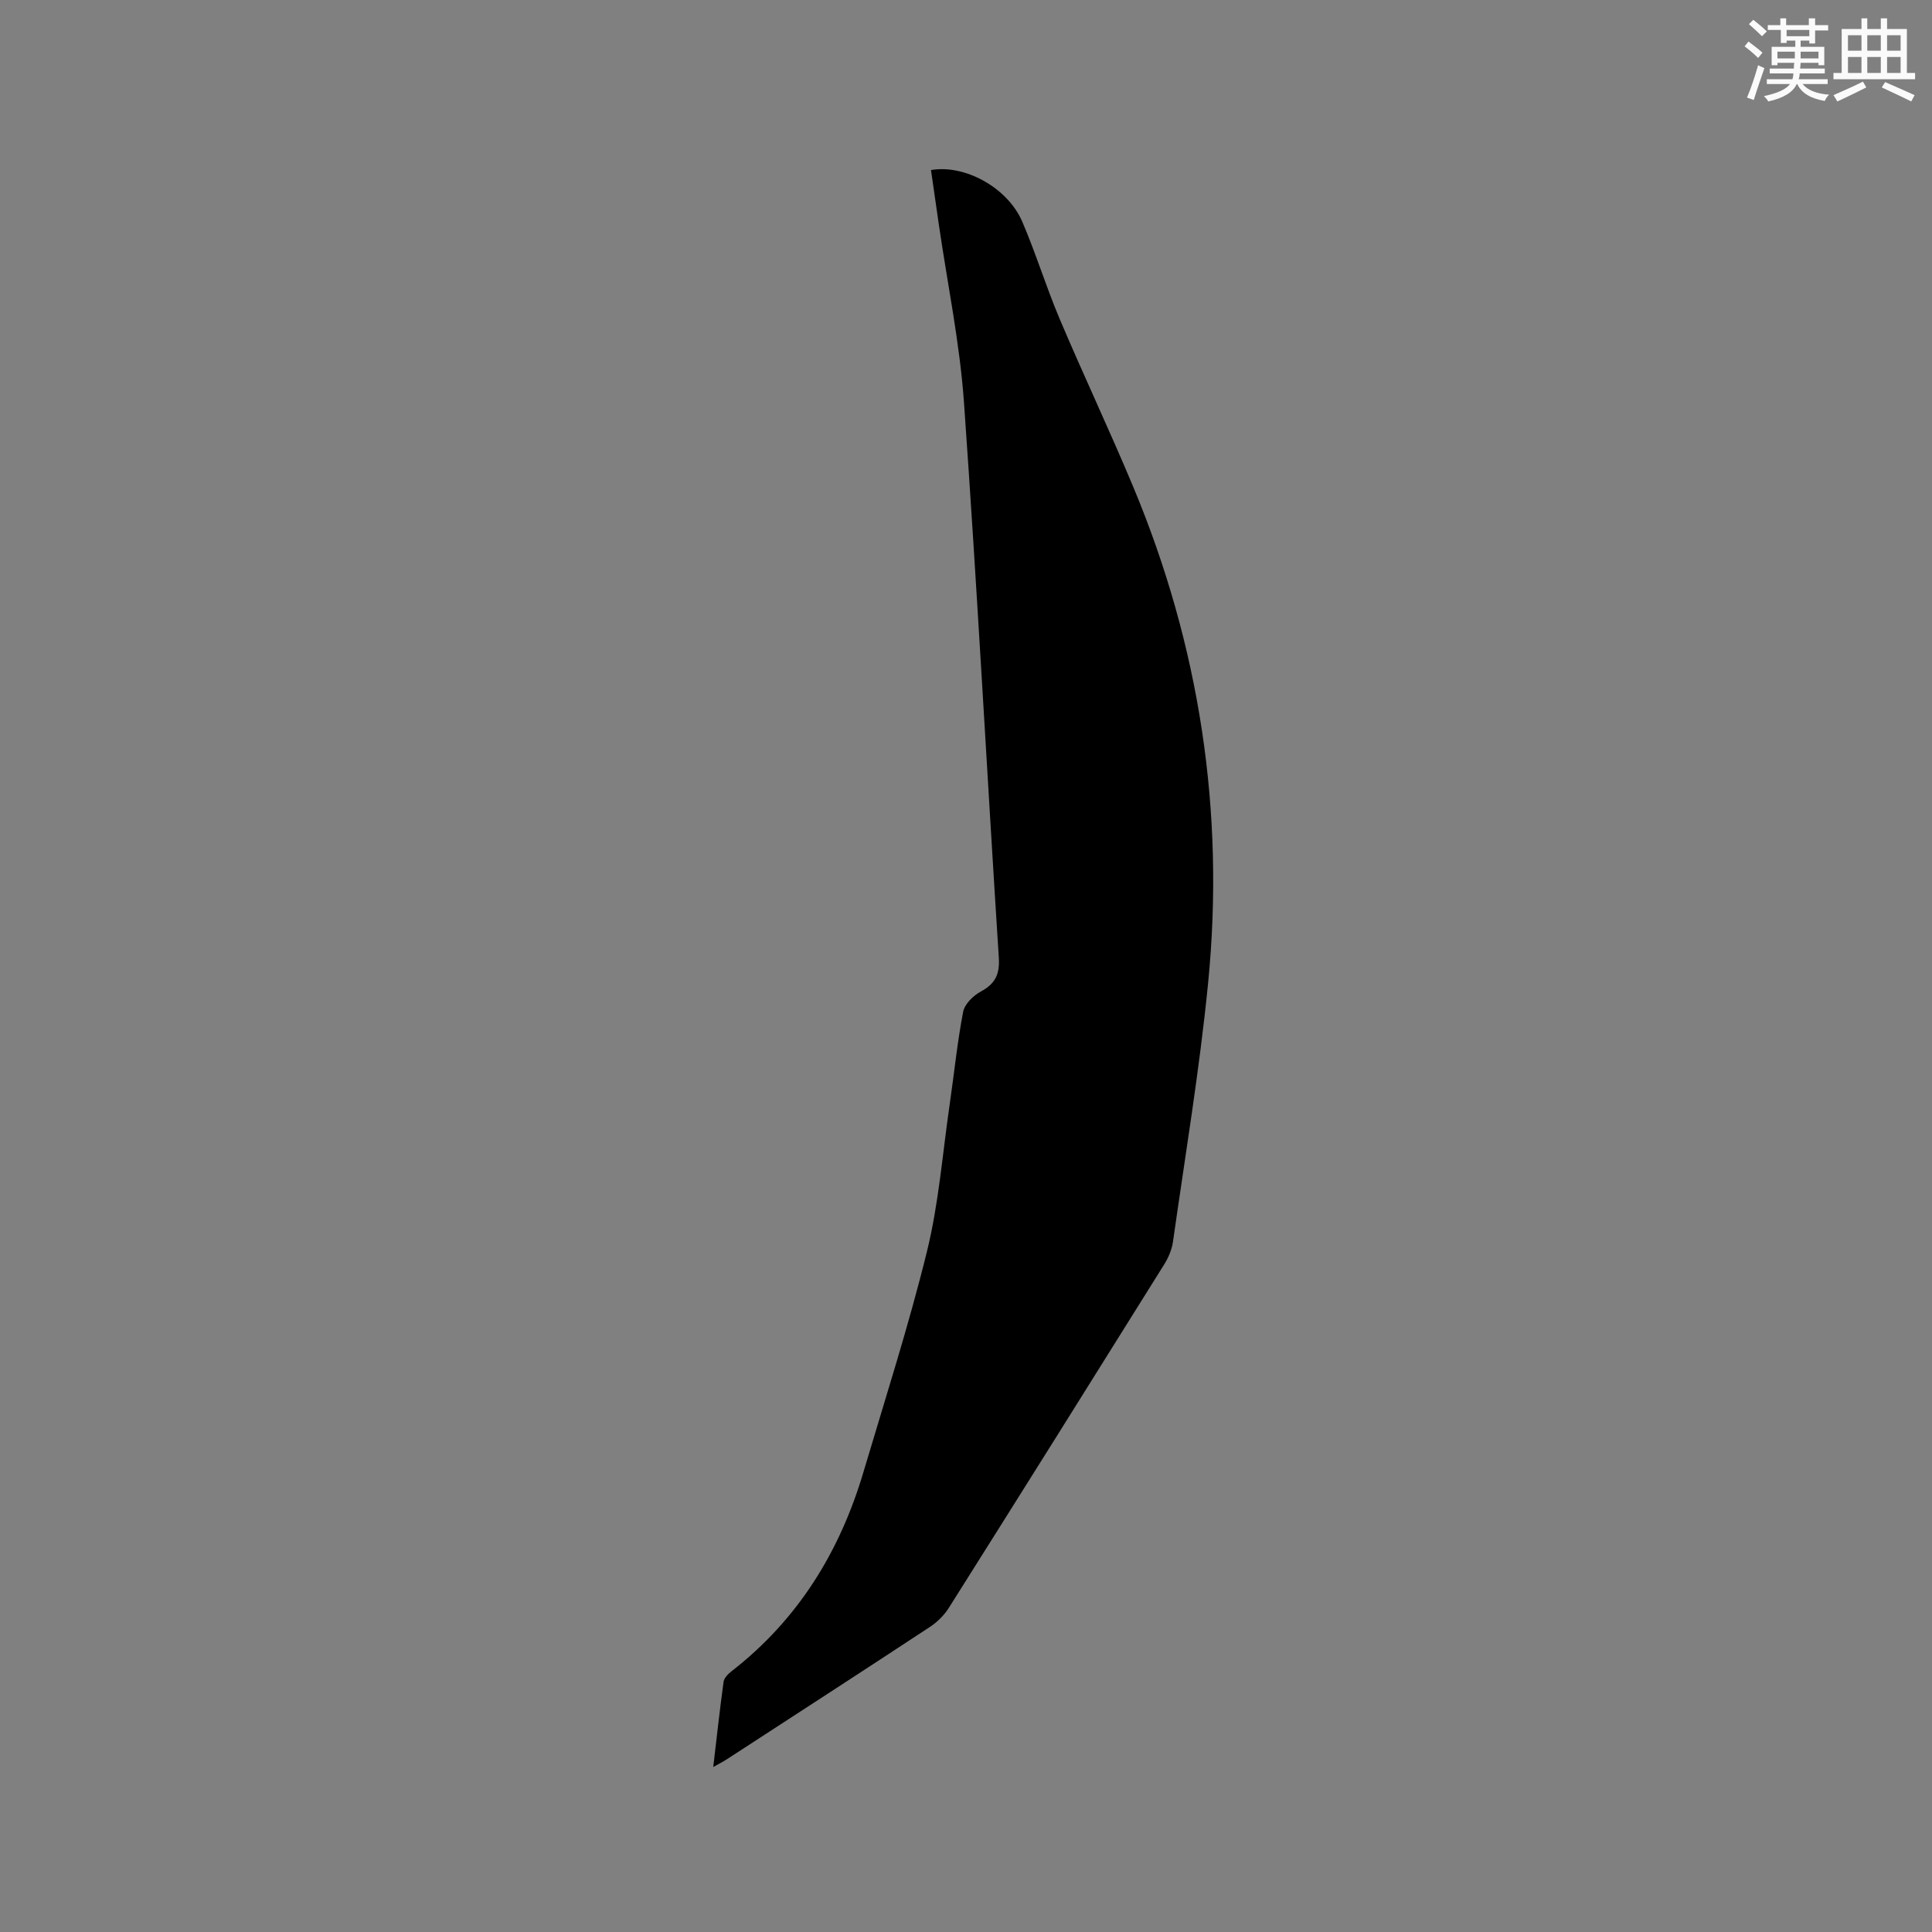 <svg enable-background="new 0 0 400 400" viewBox="0 0 400 400" xmlns="http://www.w3.org/2000/svg"><rect x="0" y="0" width="400" height="400" fill="#808080" stroke="none"/><path d="m147.67 365.84c.73-6.17 1.35-11.92 2.14-17.64.11-.8.94-1.64 1.64-2.18 13.73-10.66 22.39-24.68 27.29-41.16 4.52-15.22 9.39-30.36 13.18-45.77 2.44-9.93 3.22-20.27 4.7-30.43.93-6.39 1.57-12.84 2.79-19.18.31-1.61 2.1-3.36 3.67-4.2 3.01-1.63 3.94-3.6 3.71-7.07-2.46-38.3-4.49-76.62-7.21-114.9-.87-12.33-3.42-24.54-5.2-36.8-.55-3.77-1.09-7.53-1.63-11.3 6.97-1.22 15.86 3.61 18.9 10.69 2.84 6.6 4.94 13.52 7.75 20.15 4.91 11.59 10.3 22.98 15.16 34.59 13.8 33 19.08 67.4 15.56 102.95-1.77 17.9-4.74 35.68-7.27 53.5-.23 1.61-.93 3.27-1.8 4.67-14.81 23.73-29.66 47.43-44.58 71.09-.97 1.55-2.4 2.97-3.93 3.98-13.98 9.2-28.04 18.3-42.07 27.42-.77.5-1.6.91-2.8 1.59z" fill="#010000"/><g fill="#fafafb"><path d="m361.2 9.6.8-1c.9.7 1.9 1.4 2.9 2.3l-.9 1.1c-1-1-2-1.8-2.8-2.4zm.5 10.6c.9-2.1 1.6-4.3 2.3-6.7.4.2.8.4 1.3.6-.7 2.1-1.5 4.3-2.2 6.6zm.4-15.2.9-.9c1 .8 2 1.6 2.8 2.4l-1 1c-.9-.9-1.8-1.7-2.7-2.5zm12.5-1.2h1.2v1.4h2.7v1.1h-2.7v2.7h-1.2v-.6h-1.8v1.3h4.9v3.8h-1.2v-.5h-3.7c0 .4-.1.9-.1 1.2h5.1v1h-5.2c0 .5-.1.9-.2 1.2h6v1h-5.2c1.1 1.3 2.9 2 5.5 2.2-.4.4-.7.8-.9 1.3-2.9-.5-4.8-1.6-5.7-3.5h-.1c-.8 1.7-2.7 2.9-5.9 3.6-.2-.4-.6-.8-.9-1.1 2.8-.6 4.6-1.4 5.4-2.5h-4.8v-1h5.3c.1-.3.2-.7.2-1.2h-4.9v-1h5c0-.4 0-.8.1-1.2h-3.5v.5h-1.2v-3.8h4.9v-1.3h-1.8v.5h-1.2v-2.7h-2.7v-1h2.6v-1.4h1.2v1.4h4.7v-1.4zm-6.6 8.3h3.6c0-.4 0-.9 0-1.4h-3.6zm1.9-4.6h4.7v-1.3h-4.7zm6.6 3.2h-3.7v1.4h3.7z"/><path d="m385.3 3.8h1.3v2.2h2.8v-2.2h1.3v2.2h4.1v9.1h1.7v1.3h-16.9v-1.3h1.7v-9.1h4.1v-2.2zm.4 13.1.7 1.2c-1.8.9-3.8 1.9-6 2.9-.2-.4-.5-.8-.8-1.3 2.3-1 4.3-1.9 6.1-2.8zm-3.1-6.4h2.8v-3.2h-2.8zm0 4.6h2.8v-3.3h-2.8zm4-4.6h2.8v-3.2h-2.8zm0 4.6h2.8v-3.3h-2.8zm3.7 1.9c2.1.9 4.1 1.8 6.1 2.7l-.7 1.3c-2.2-1.1-4.2-2-6.1-2.9zm3.2-9.7h-2.8v3.2h2.8zm-2.8 7.8h2.8v-3.3h-2.8z"/></g></svg>